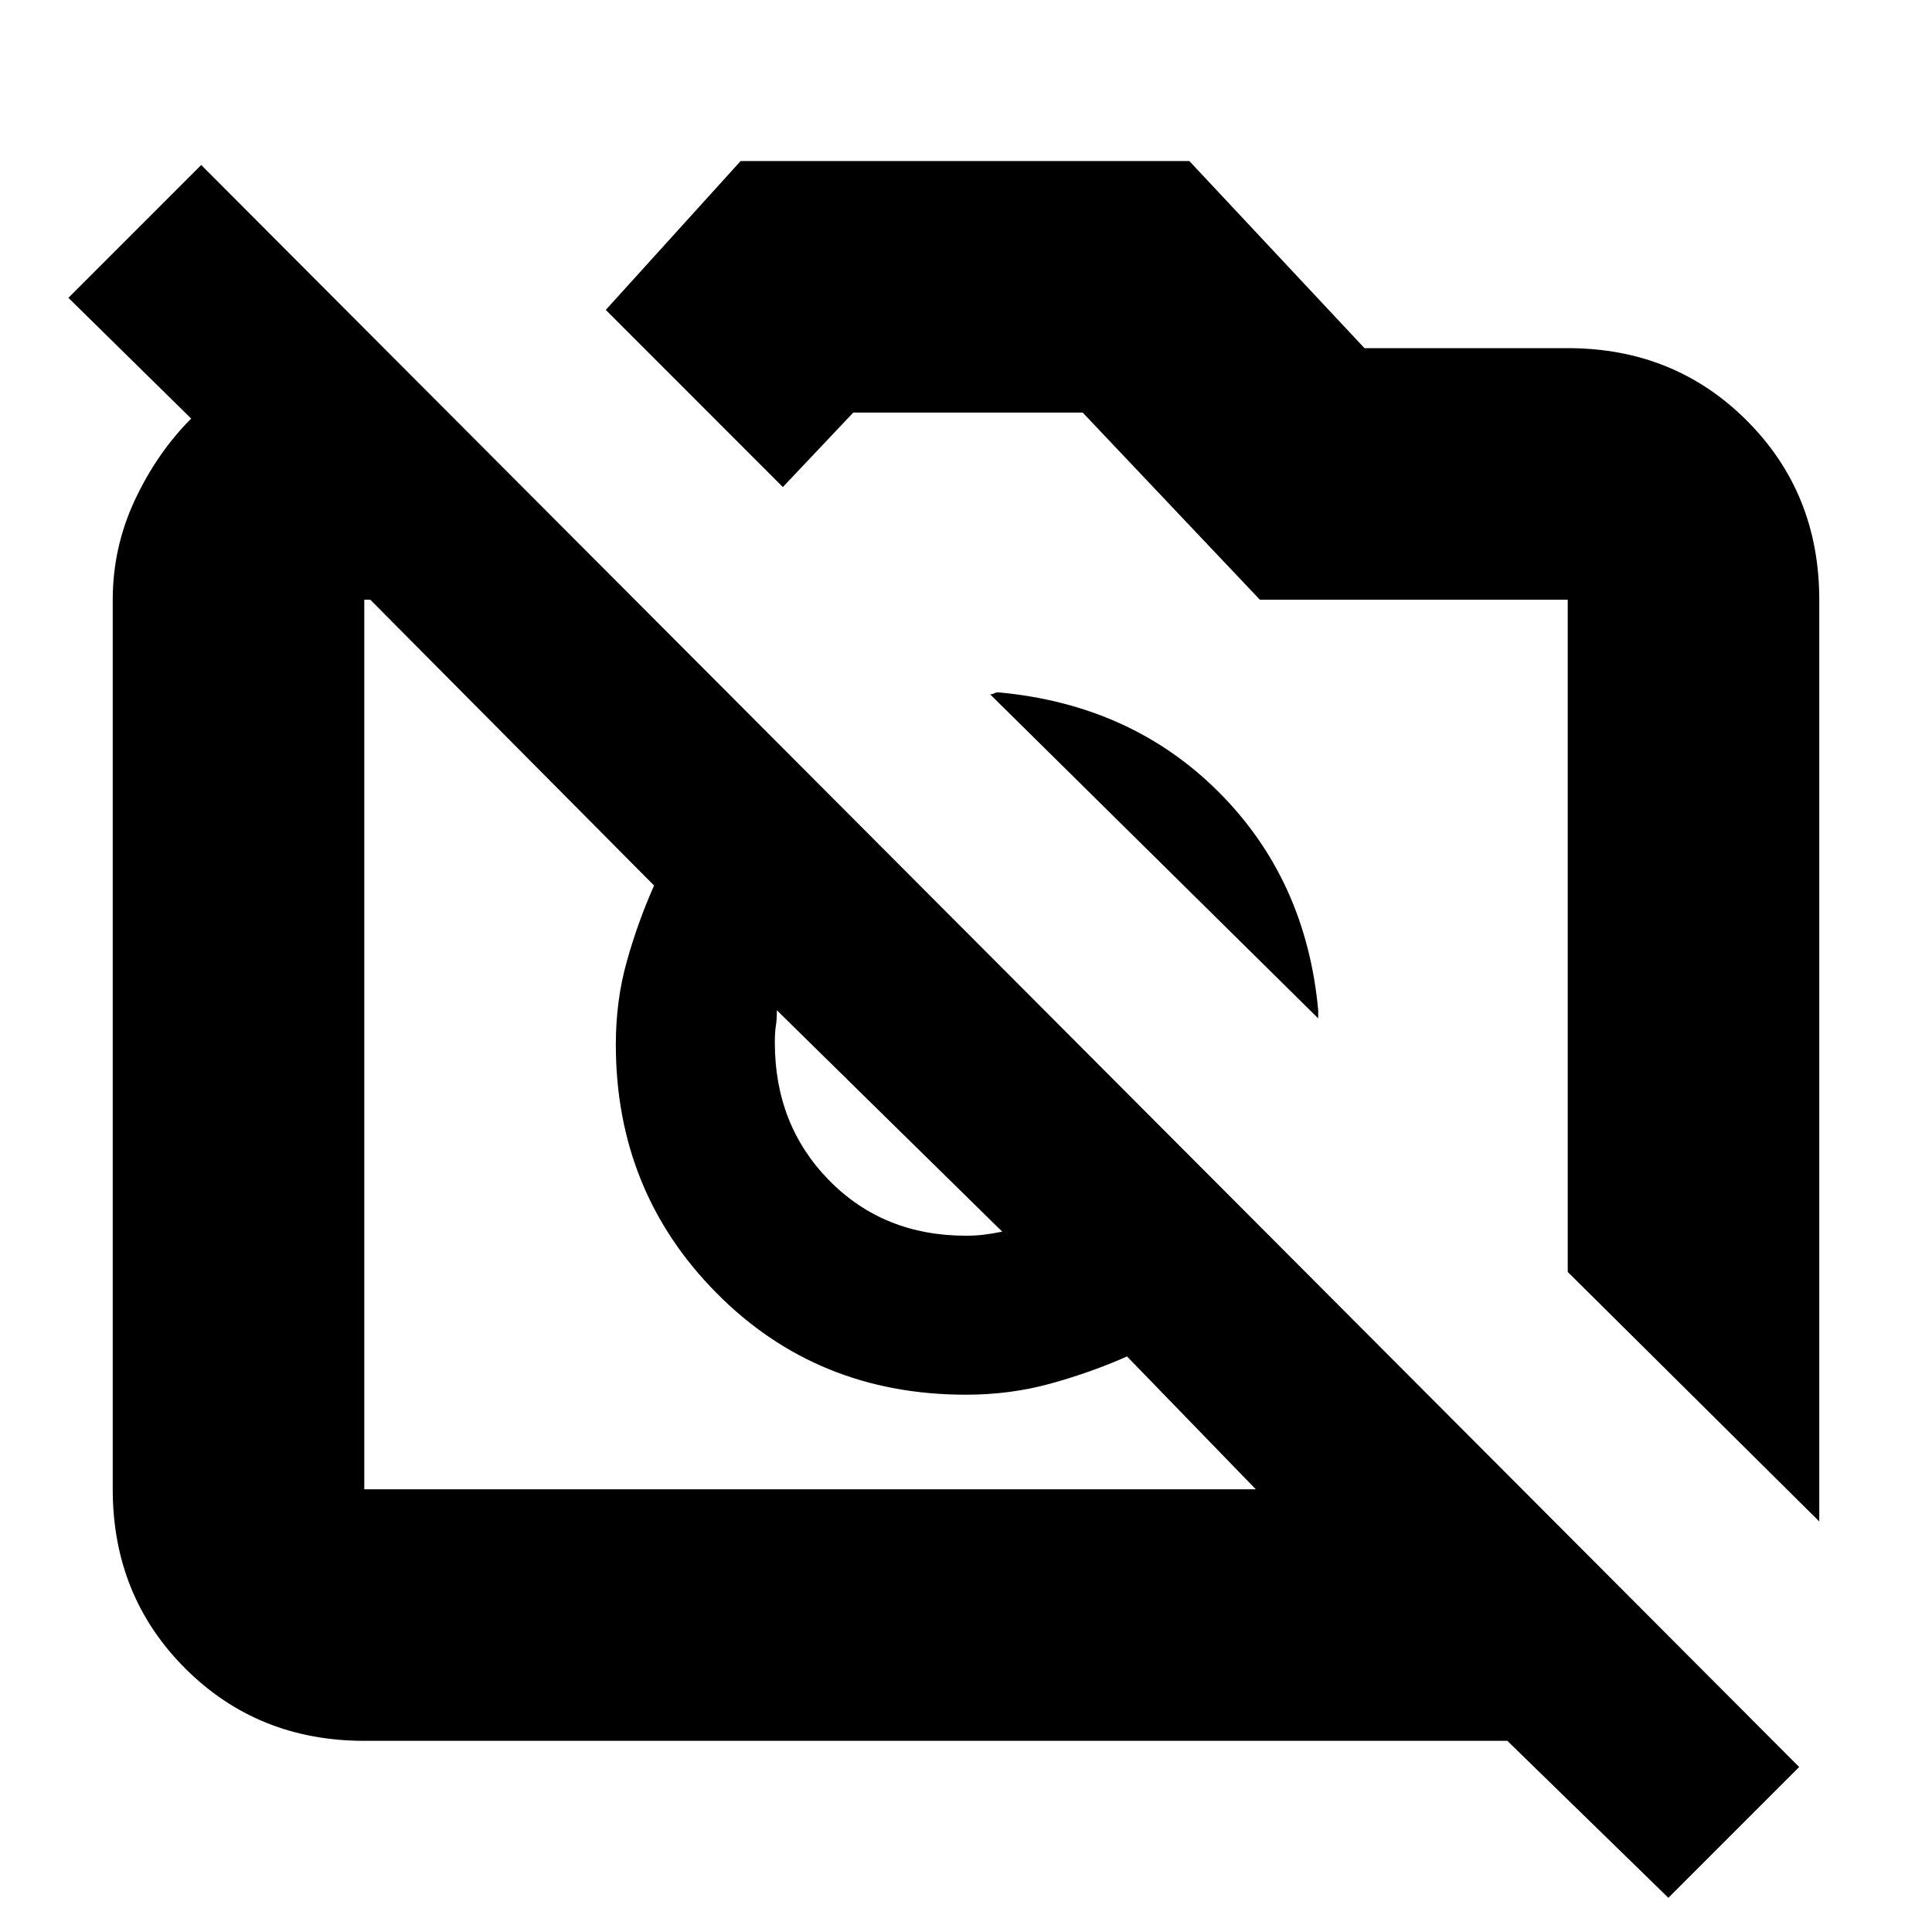 <svg xmlns="http://www.w3.org/2000/svg" height="20" width="20"><path d="M17.271 19.646 15.604 18.021H3.771Q2.667 18.021 1.917 17.271Q1.167 16.521 1.167 15.417V6.208Q1.167 5.667 1.396 5.177Q1.625 4.688 1.979 4.333L0.708 3.083L2.083 1.708L18.625 18.292ZM3.771 15.417H13L11.667 14.042Q11.292 14.208 10.875 14.323Q10.458 14.438 10 14.438Q8.458 14.438 7.417 13.385Q6.375 12.333 6.375 10.812Q6.375 10.354 6.49 9.948Q6.604 9.542 6.771 9.167L3.833 6.208H3.771Q3.771 6.208 3.771 6.208Q3.771 6.208 3.771 6.208V15.417Q3.771 15.417 3.771 15.417Q3.771 15.417 3.771 15.417ZM18.833 15.75 16.229 13.167V6.208Q16.229 6.208 16.229 6.208Q16.229 6.208 16.229 6.208H13.042L11.208 4.271H8.833L8.104 5.042L6.271 3.208L7.667 1.667H12.312L14.125 3.604H16.229Q17.333 3.604 18.083 4.354Q18.833 5.104 18.833 6.208ZM13.646 10.542 10.25 7.188Q10.271 7.188 10.292 7.177Q10.312 7.167 10.333 7.167Q11.708 7.292 12.615 8.198Q13.521 9.104 13.646 10.458Q13.646 10.521 13.646 10.521Q13.646 10.521 13.646 10.542ZM9.208 11.604 8.042 10.458Q8.042 10.562 8.031 10.625Q8.021 10.688 8.021 10.792Q8.021 11.646 8.583 12.219Q9.146 12.792 10 12.792Q10.104 12.792 10.188 12.781Q10.271 12.771 10.375 12.75ZM9.208 11.604Q9.208 11.604 9.208 11.604Q9.208 11.604 9.208 11.604Q9.208 11.604 9.208 11.604Q9.208 11.604 9.208 11.604ZM12.188 9.104Q12.188 9.104 12.188 9.104Q12.188 9.104 12.188 9.104Z"/></svg>